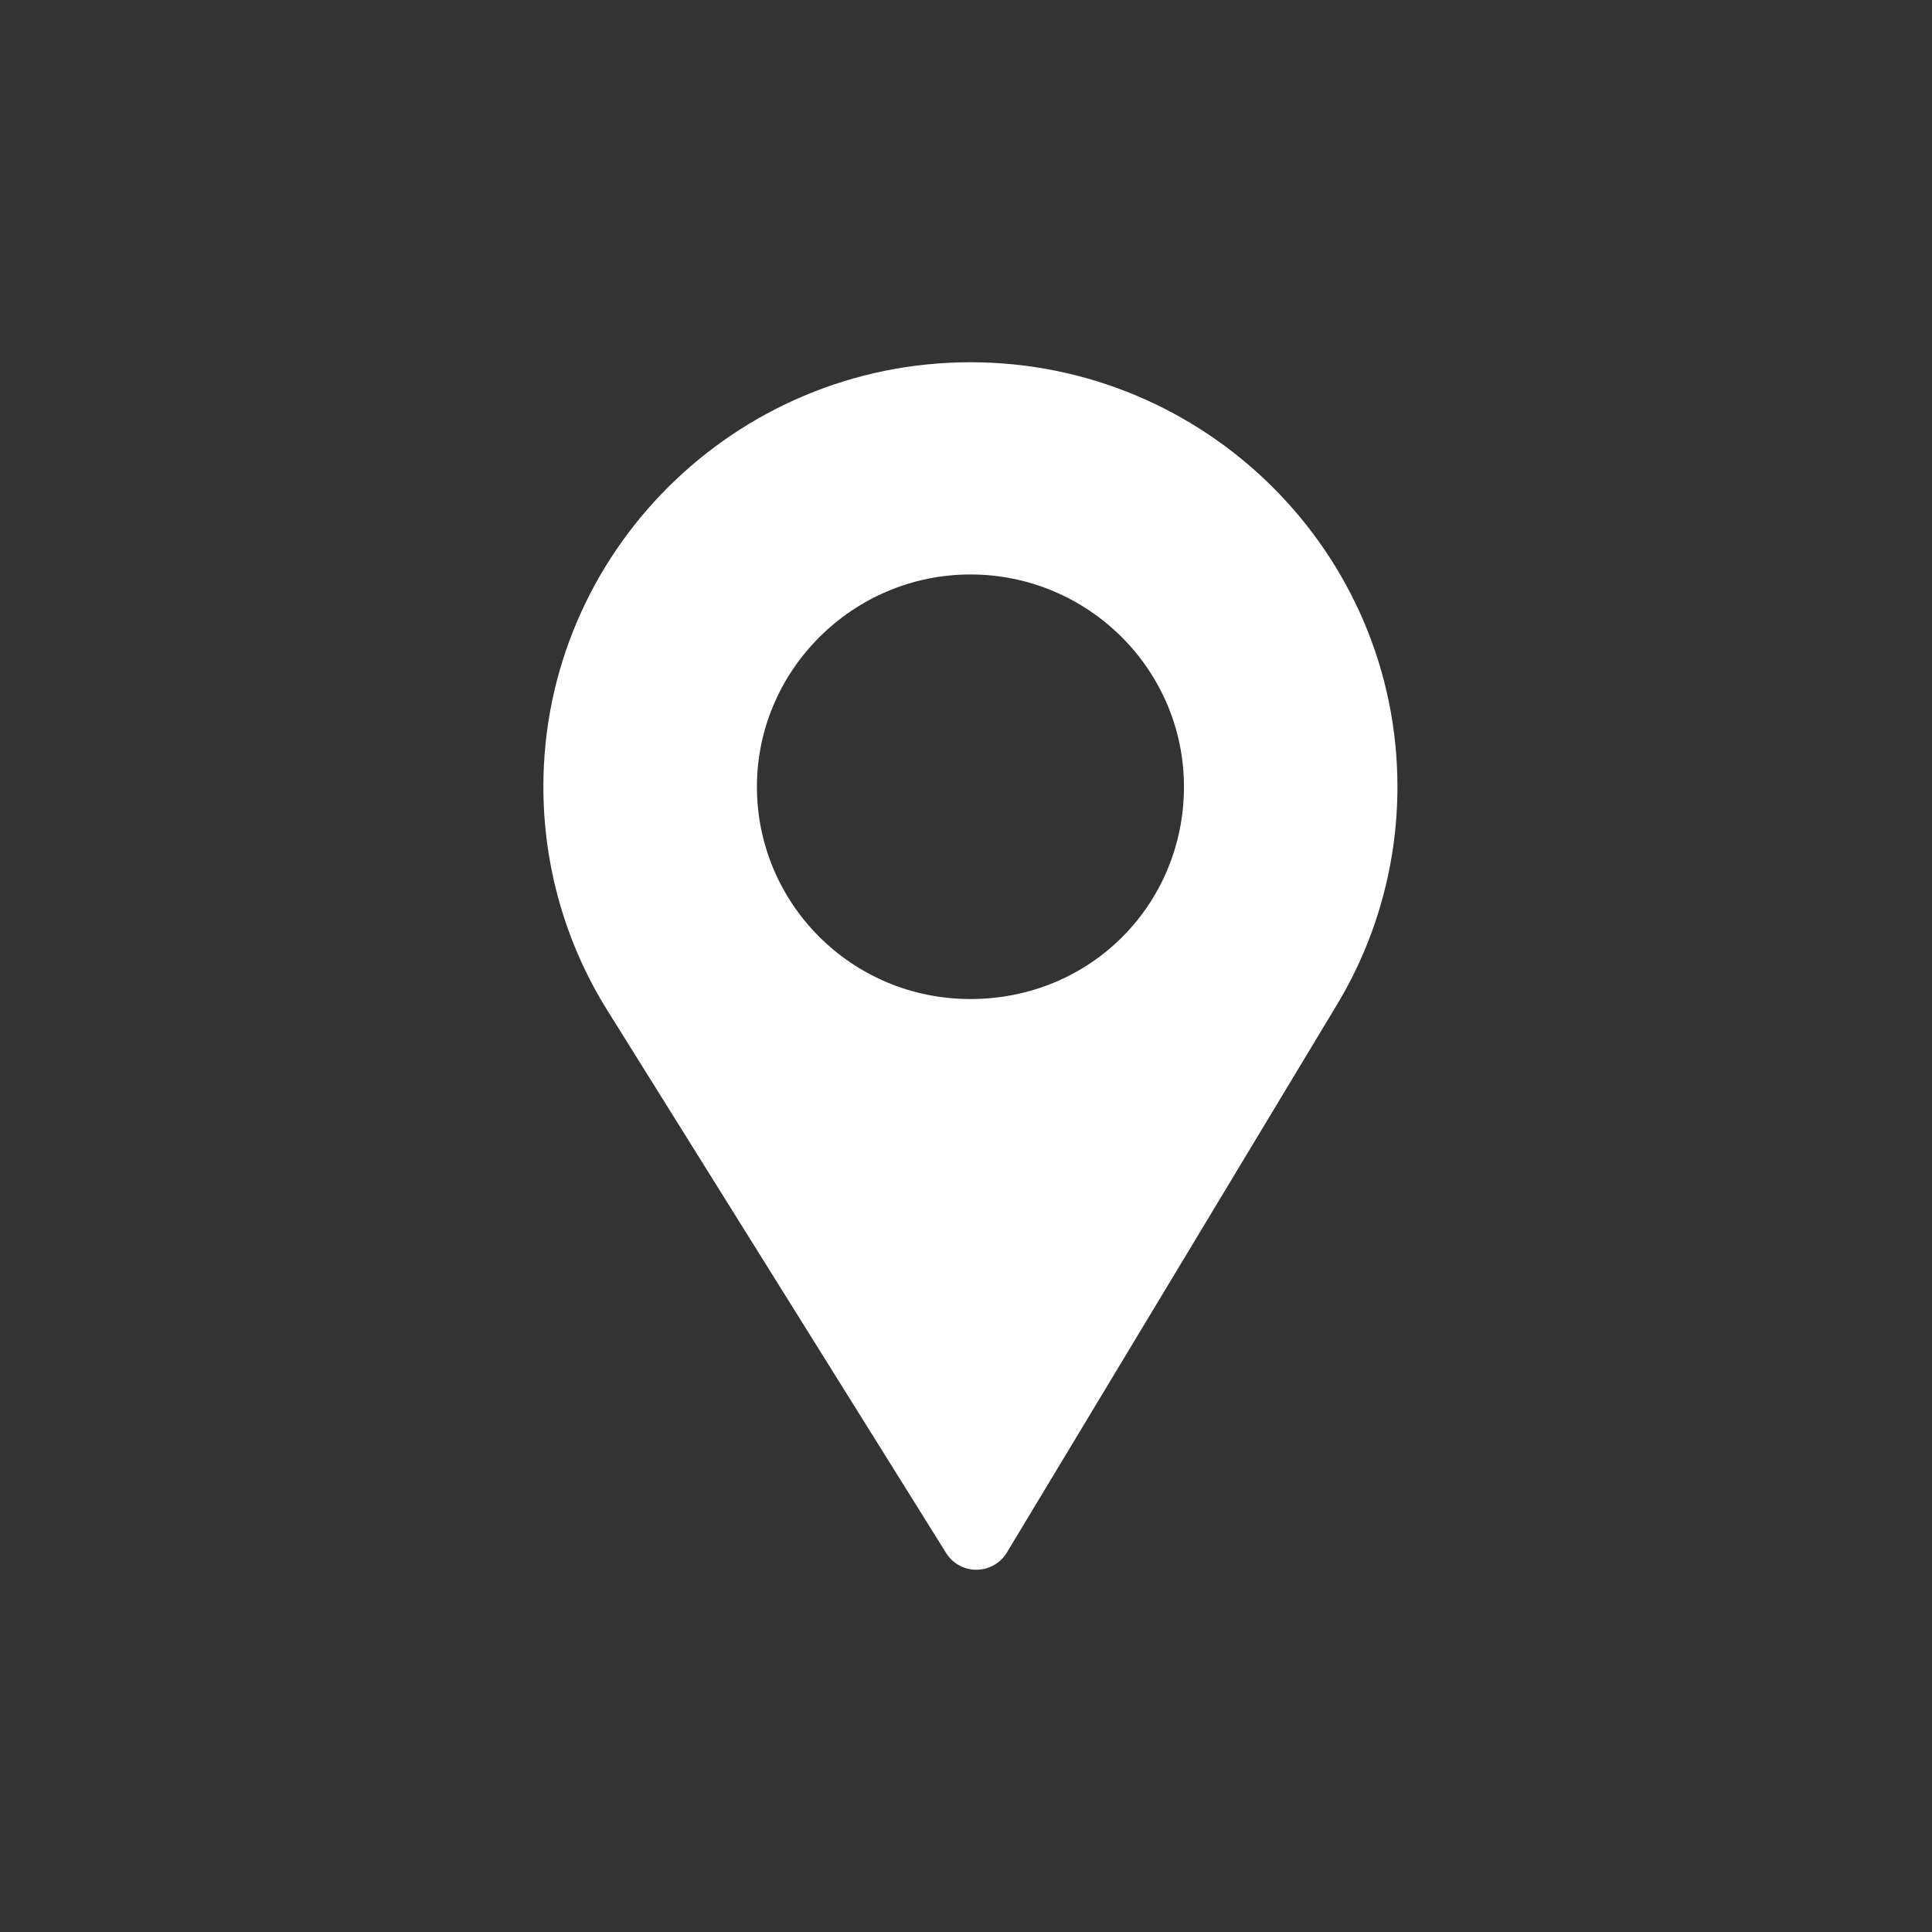 <svg width="32" height="32" viewBox="0 0 32 32" fill="none" xmlns="http://www.w3.org/2000/svg">
<rect x="0" y="0" width="32" height="32" fill="#333333" stroke="none"/>
<path d="M16.073 6C12.173 6 9 9.154 9 13.031C9 14.341 9.365 15.62 10.056 16.729L15.671 25.723C15.778 25.895 15.967 26 16.172 26H16.176C16.382 25.998 16.571 25.89 16.677 25.715L22.149 16.633C22.801 15.548 23.146 14.303 23.146 13.031C23.146 9.154 19.974 6 16.073 6ZM16.073 16.547C14.097 16.547 12.537 14.957 12.537 13.031C12.537 11.106 14.123 9.515 16.073 9.515C18.023 9.515 19.61 11.092 19.61 13.031C19.61 14.97 18.074 16.547 16.073 16.547Z" fill="white"/>
</svg>

